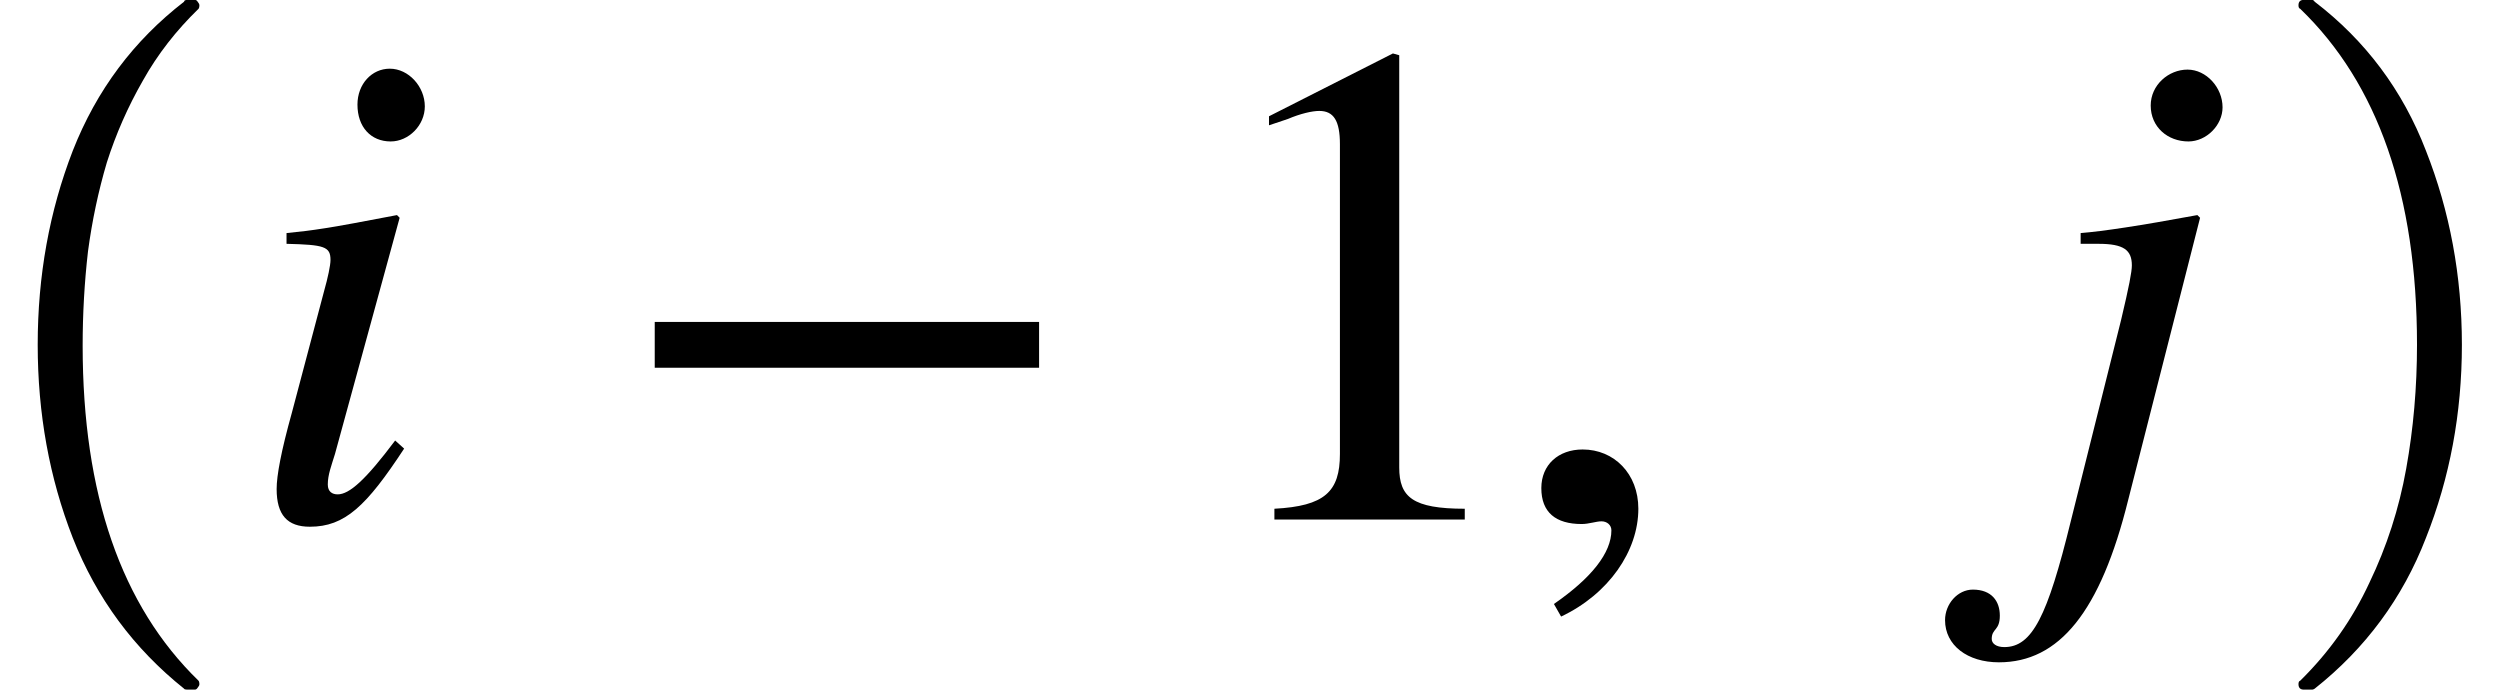 <svg xmlns="http://www.w3.org/2000/svg" xmlns:xlink="http://www.w3.org/1999/xlink" width="43.495pt" height="12pt" viewBox="0 0 43.495 12" version="1.1">
<defs>
<g>
<symbol overflow="visible" id="glyph0-0">
<path style="stroke:none;" d="M 4.156 11.578 C 3.281 10.879 2.633 10.004 2.219 8.953 C 1.812 7.91 1.609 6.789 1.609 5.594 C 1.609 4.395 1.812 3.27 2.219 2.219 C 2.633 1.164 3.281 0.301 4.156 -0.375 C 4.156 -0.395 4.176 -0.406 4.219 -0.406 L 4.344 -0.406 C 4.363 -0.406 4.379 -0.395 4.391 -0.375 C 4.41 -0.352 4.422 -0.332 4.422 -0.312 C 4.422 -0.281 4.414 -0.258 4.406 -0.25 C 4.02 0.125 3.695 0.539 3.438 1 C 3.176 1.457 2.969 1.93 2.812 2.422 C 2.664 2.922 2.555 3.438 2.484 3.969 C 2.422 4.508 2.391 5.055 2.391 5.609 C 2.391 8.191 3.062 10.133 4.406 11.438 C 4.414 11.445 4.422 11.469 4.422 11.5 C 4.422 11.52 4.41 11.539 4.391 11.562 C 4.379 11.582 4.363 11.594 4.344 11.594 L 4.219 11.594 C 4.176 11.594 4.156 11.586 4.156 11.578 Z M 4.156 11.578 "/>
</symbol>
<symbol overflow="visible" id="glyph1-0">
<path style="stroke:none;" d="M 3.172 -7.188 C 3.172 -7.531 2.891 -7.844 2.562 -7.844 C 2.25 -7.844 2 -7.578 2 -7.219 C 2 -6.828 2.234 -6.578 2.578 -6.578 C 2.891 -6.578 3.172 -6.859 3.172 -7.188 Z M 2.656 -1.375 C 2.141 -0.688 1.859 -0.438 1.656 -0.438 C 1.562 -0.438 1.484 -0.484 1.484 -0.609 C 1.484 -0.781 1.547 -0.938 1.609 -1.141 L 2.734 -5.25 L 2.688 -5.297 C 1.469 -5.062 1.234 -5.031 0.766 -4.984 L 0.766 -4.797 C 1.422 -4.781 1.531 -4.75 1.531 -4.516 C 1.531 -4.422 1.484 -4.203 1.422 -3.984 L 0.859 -1.859 C 0.672 -1.188 0.594 -0.766 0.594 -0.531 C 0.594 -0.078 0.781 0.125 1.172 0.125 C 1.781 0.125 2.156 -0.234 2.812 -1.234 Z M 2.656 -1.375 "/>
</symbol>
<symbol overflow="visible" id="glyph1-1">
<path style="stroke:none;" d="M 3.344 -7.172 C 3.344 -7.516 3.062 -7.828 2.734 -7.828 C 2.406 -7.828 2.094 -7.562 2.094 -7.203 C 2.094 -6.828 2.391 -6.578 2.75 -6.578 C 3.062 -6.578 3.344 -6.859 3.344 -7.172 Z M 2.953 -5.25 L 2.906 -5.297 C 1.891 -5.109 1.266 -5.016 0.875 -4.984 L 0.875 -4.797 L 1.188 -4.797 C 1.625 -4.797 1.766 -4.688 1.766 -4.422 C 1.766 -4.312 1.719 -4.062 1.578 -3.469 L 0.703 0.031 C 0.297 1.688 0.031 2.219 -0.453 2.219 C -0.594 2.219 -0.672 2.156 -0.672 2.078 C -0.672 1.891 -0.531 1.938 -0.531 1.672 C -0.531 1.422 -0.672 1.219 -1 1.219 C -1.266 1.219 -1.484 1.469 -1.484 1.75 C -1.484 2.188 -1.094 2.484 -0.547 2.484 C 0.5 2.484 1.219 1.609 1.703 -0.344 Z M 2.953 -5.25 "/>
</symbol>
<symbol overflow="visible" id="glyph2-0">
<path style="stroke:none;" d="M 7.453 -2.641 L 7.453 -3.438 L 0.766 -3.438 L 0.766 -2.641 Z M 7.453 -2.641 "/>
</symbol>
<symbol overflow="visible" id="glyph2-1">
<path style="stroke:none;" d="M 4.734 0 L 4.734 -0.188 C 3.828 -0.188 3.594 -0.391 3.594 -0.906 L 3.594 -8.078 L 3.484 -8.109 L 1.328 -7.016 L 1.328 -6.859 L 1.656 -6.969 C 1.875 -7.062 2.078 -7.109 2.203 -7.109 C 2.453 -7.109 2.562 -6.938 2.562 -6.531 L 2.562 -1.141 C 2.562 -0.484 2.297 -0.234 1.422 -0.188 L 1.422 0 Z M 4.734 0 "/>
</symbol>
<symbol overflow="visible" id="glyph2-2">
<path style="stroke:none;" d="M 1 1.688 C 1.828 1.297 2.344 0.547 2.344 -0.188 C 2.344 -0.797 1.922 -1.219 1.375 -1.219 C 0.953 -1.219 0.656 -0.953 0.656 -0.547 C 0.656 -0.125 0.906 0.078 1.359 0.078 C 1.484 0.078 1.609 0.031 1.703 0.031 C 1.797 0.031 1.875 0.094 1.875 0.188 C 1.875 0.578 1.531 1.016 0.875 1.469 Z M 1 1.688 "/>
</symbol>
<symbol overflow="visible" id="glyph3-0">
<path style="stroke:none;" d="M 0.531 11.594 C 0.469 11.594 0.438 11.562 0.438 11.5 C 0.438 11.469 0.445 11.445 0.469 11.438 C 0.977 10.938 1.379 10.367 1.672 9.734 C 1.973 9.109 2.188 8.445 2.312 7.75 C 2.438 7.051 2.5 6.332 2.5 5.594 C 2.5 3 1.82 1.051 0.469 -0.25 C 0.445 -0.258 0.438 -0.281 0.438 -0.312 C 0.438 -0.375 0.469 -0.406 0.531 -0.406 L 0.672 -0.406 C 0.691 -0.406 0.707 -0.395 0.719 -0.375 C 1.602 0.301 2.25 1.164 2.656 2.219 C 3.07 3.27 3.281 4.395 3.281 5.594 C 3.281 6.789 3.07 7.91 2.656 8.953 C 2.25 10.004 1.602 10.879 0.719 11.578 C 0.707 11.586 0.691 11.594 0.672 11.594 Z M 0.531 11.594 "/>
</symbol>
</g>
</defs>
<g id="surface1">
<g style="fill:rgb(0%,0%,0%);fill-opacity:1;">
  <use xlink:href="#glyph0-0" x="-0.953" y="0.404"/>
</g>
<g style="fill:rgb(0%,0%,0%);fill-opacity:1;">
  <use xlink:href="#glyph1-0" x="4.219" y="9.039"/>
</g>
<g style="fill:rgb(0%,0%,0%);fill-opacity:1;">
  <use xlink:href="#glyph2-0" x="10.625" y="9.039"/>
</g>
<g style="fill:rgb(0%,0%,0%);fill-opacity:1;">
  <use xlink:href="#glyph2-1" x="20.75" y="9.039"/>
</g>
<g style="fill:rgb(0%,0%,0%);fill-opacity:1;">
  <use xlink:href="#glyph2-2" x="26.16" y="9.039"/>
</g>
<g style="fill:rgb(0%,0%,0%);fill-opacity:1;">
  <use xlink:href="#glyph1-1" x="35.324" y="9.039"/>
</g>
<g style="fill:rgb(0%,0%,0%);fill-opacity:1;">
  <use xlink:href="#glyph3-0" x="39.551" y="0.404"/>
</g>
</g>
</svg>
